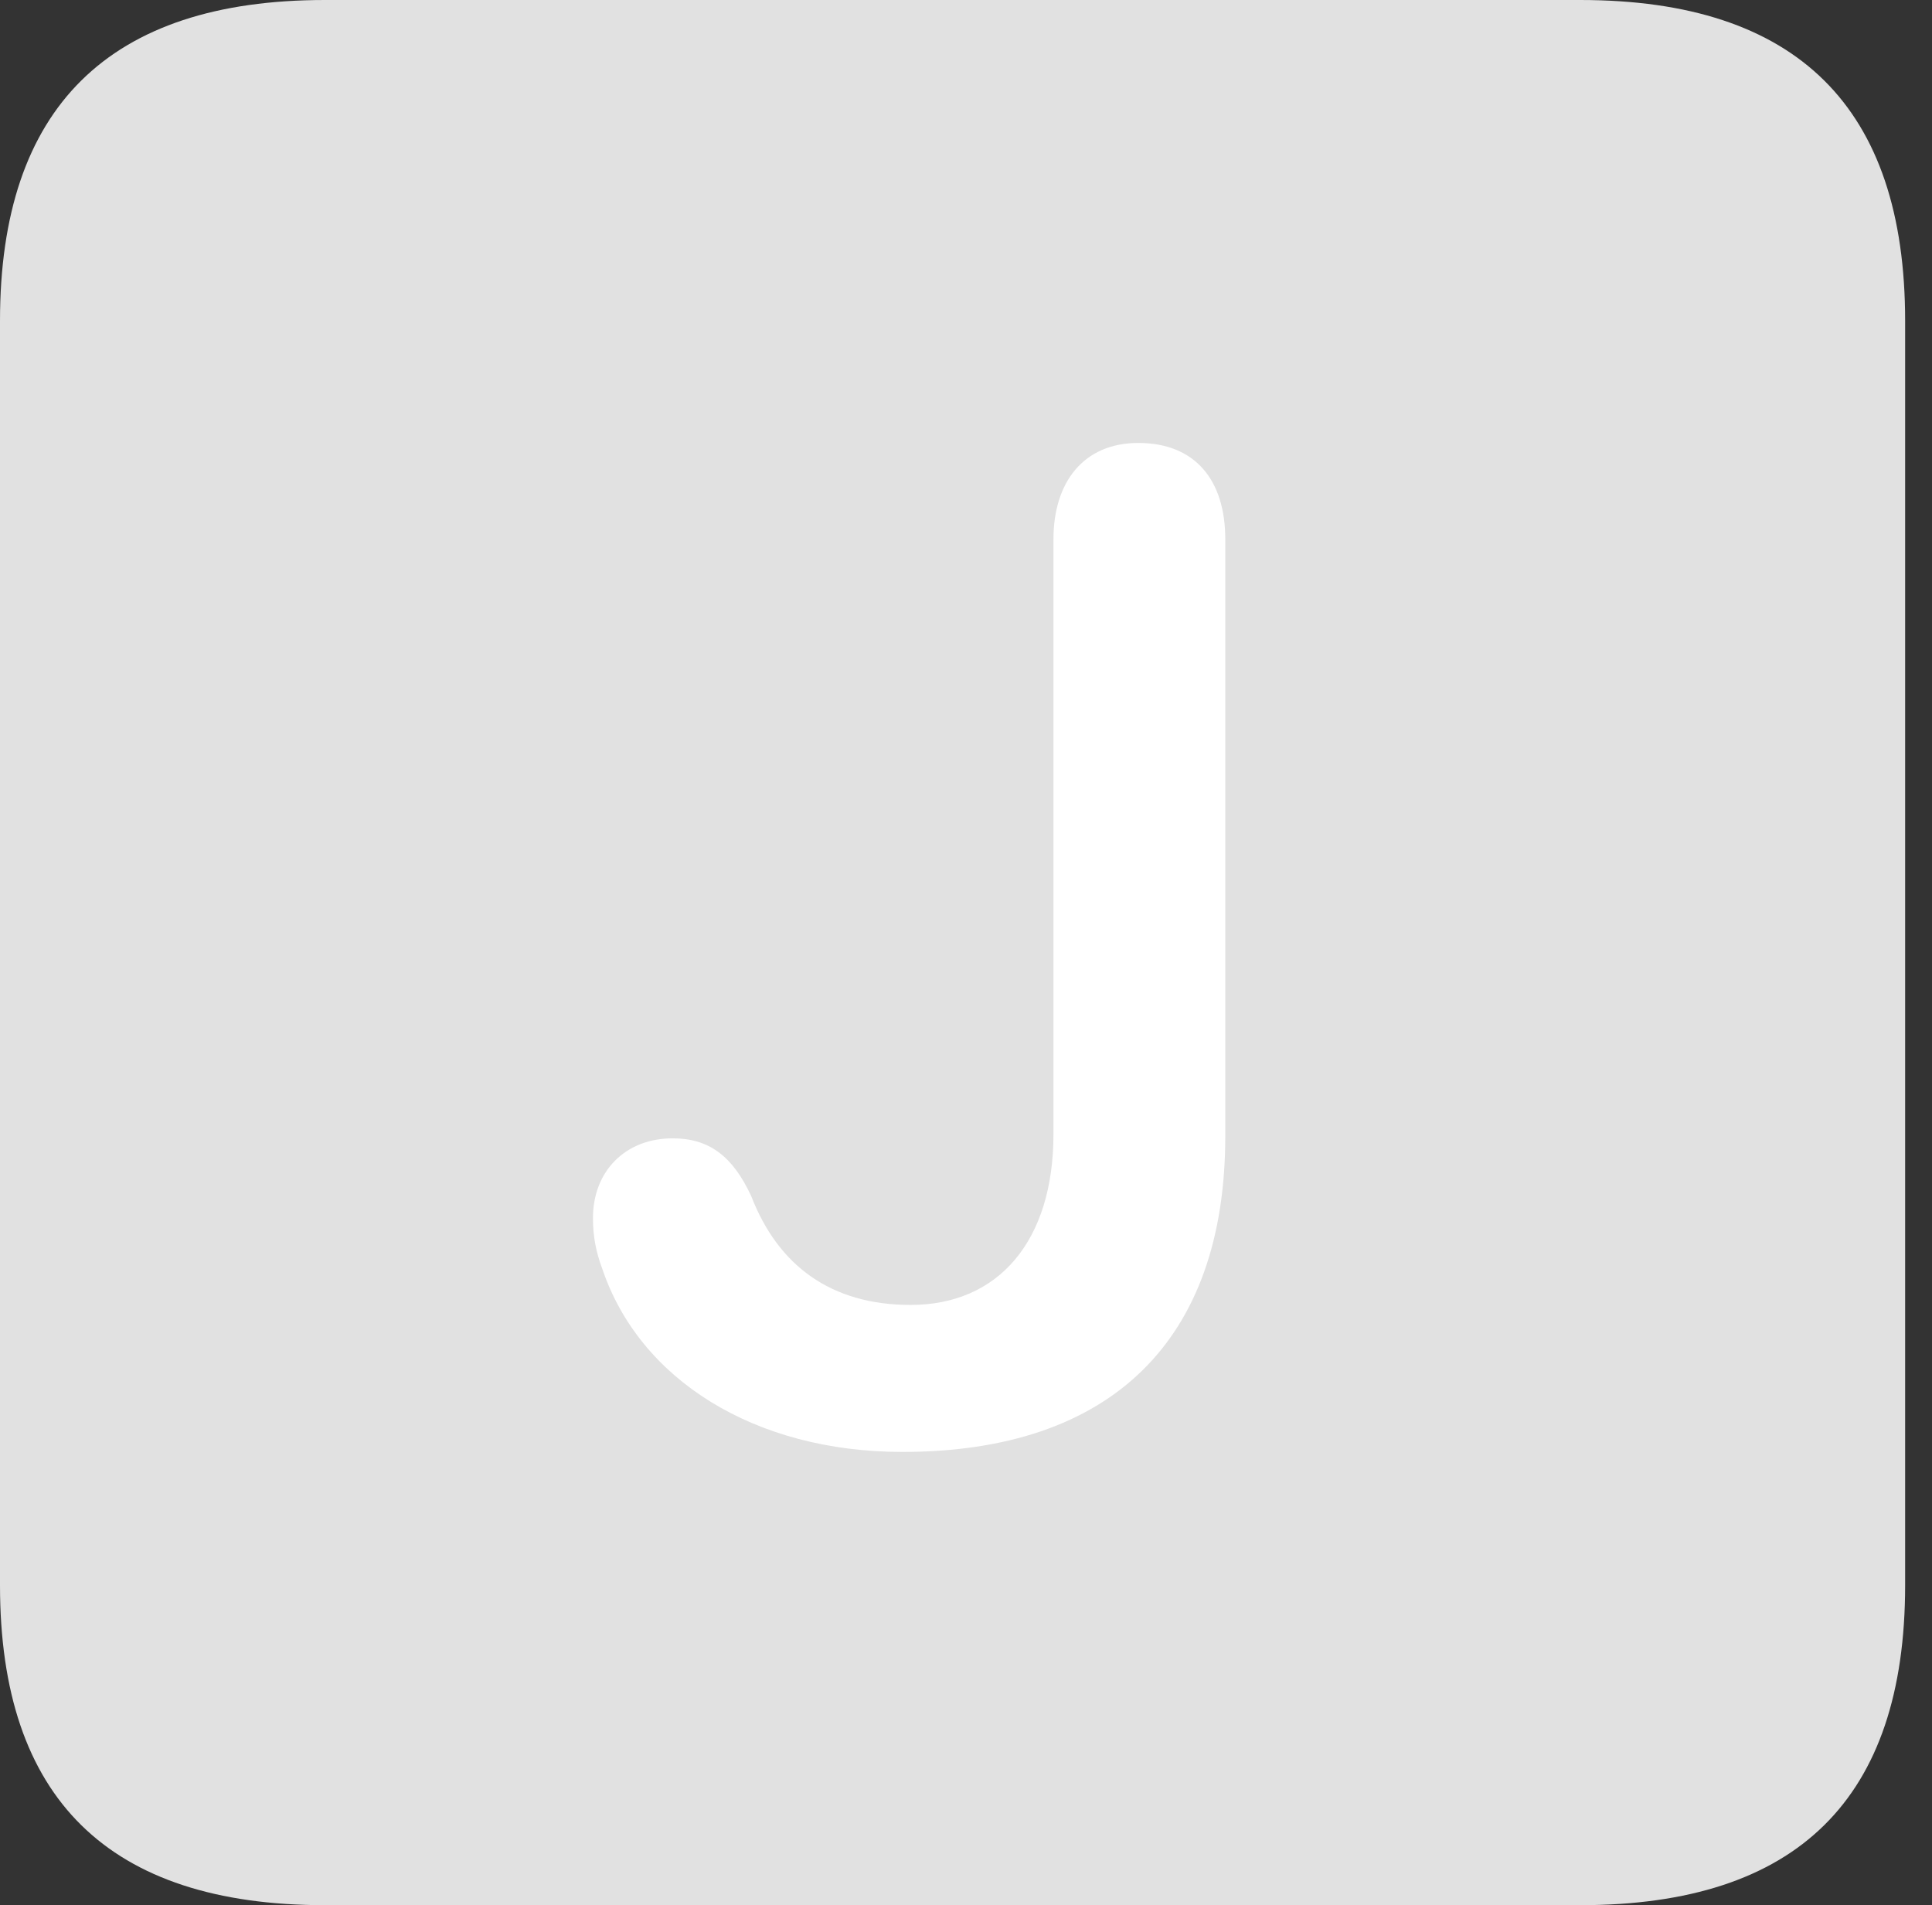<?xml version="1.0" encoding="UTF-8"?>
<!--Generator: Apple Native CoreSVG 326-->
<!DOCTYPE svg
PUBLIC "-//W3C//DTD SVG 1.1//EN"
       "http://www.w3.org/Graphics/SVG/1.1/DTD/svg11.dtd">
<svg version="1.1" xmlns="http://www.w3.org/2000/svg" xmlns:xlink="http://www.w3.org/1999/xlink" viewBox="0 0 25.525 25.17">
 <rect x="0" y="0" width="25.525" height="25.17" fill="#333333" stroke="none"/>
 <g>
  <rect height="25.17" opacity="0" width="25.525" x="0" y="0"/>
  <path d="M4.293 25.17L20.877 25.17C23.748 25.17 25.17 23.762 25.17 20.945L25.17 4.238C25.17 1.422 23.748 0 20.877 0L4.293 0C1.436 0 0 1.422 0 4.238L0 20.945C0 23.762 1.436 25.17 4.293 25.17Z" fill="white" fill-opacity="0.85"/>
  <path d="M11.922 19.182C9.967 19.182 8.449 18.225 7.957 16.762C7.875 16.543 7.834 16.338 7.834 16.092C7.834 15.477 8.258 15.039 8.887 15.039C9.365 15.039 9.68 15.271 9.926 15.805C10.281 16.721 10.979 17.24 12.031 17.24C13.193 17.24 13.918 16.393 13.918 14.984L13.918 7.123C13.918 6.371 14.315 5.852 15.039 5.852C15.791 5.852 16.188 6.344 16.188 7.123L16.188 15.012C16.188 17.705 14.684 19.182 11.922 19.182Z" fill="white"/>
 </g>
</svg>
